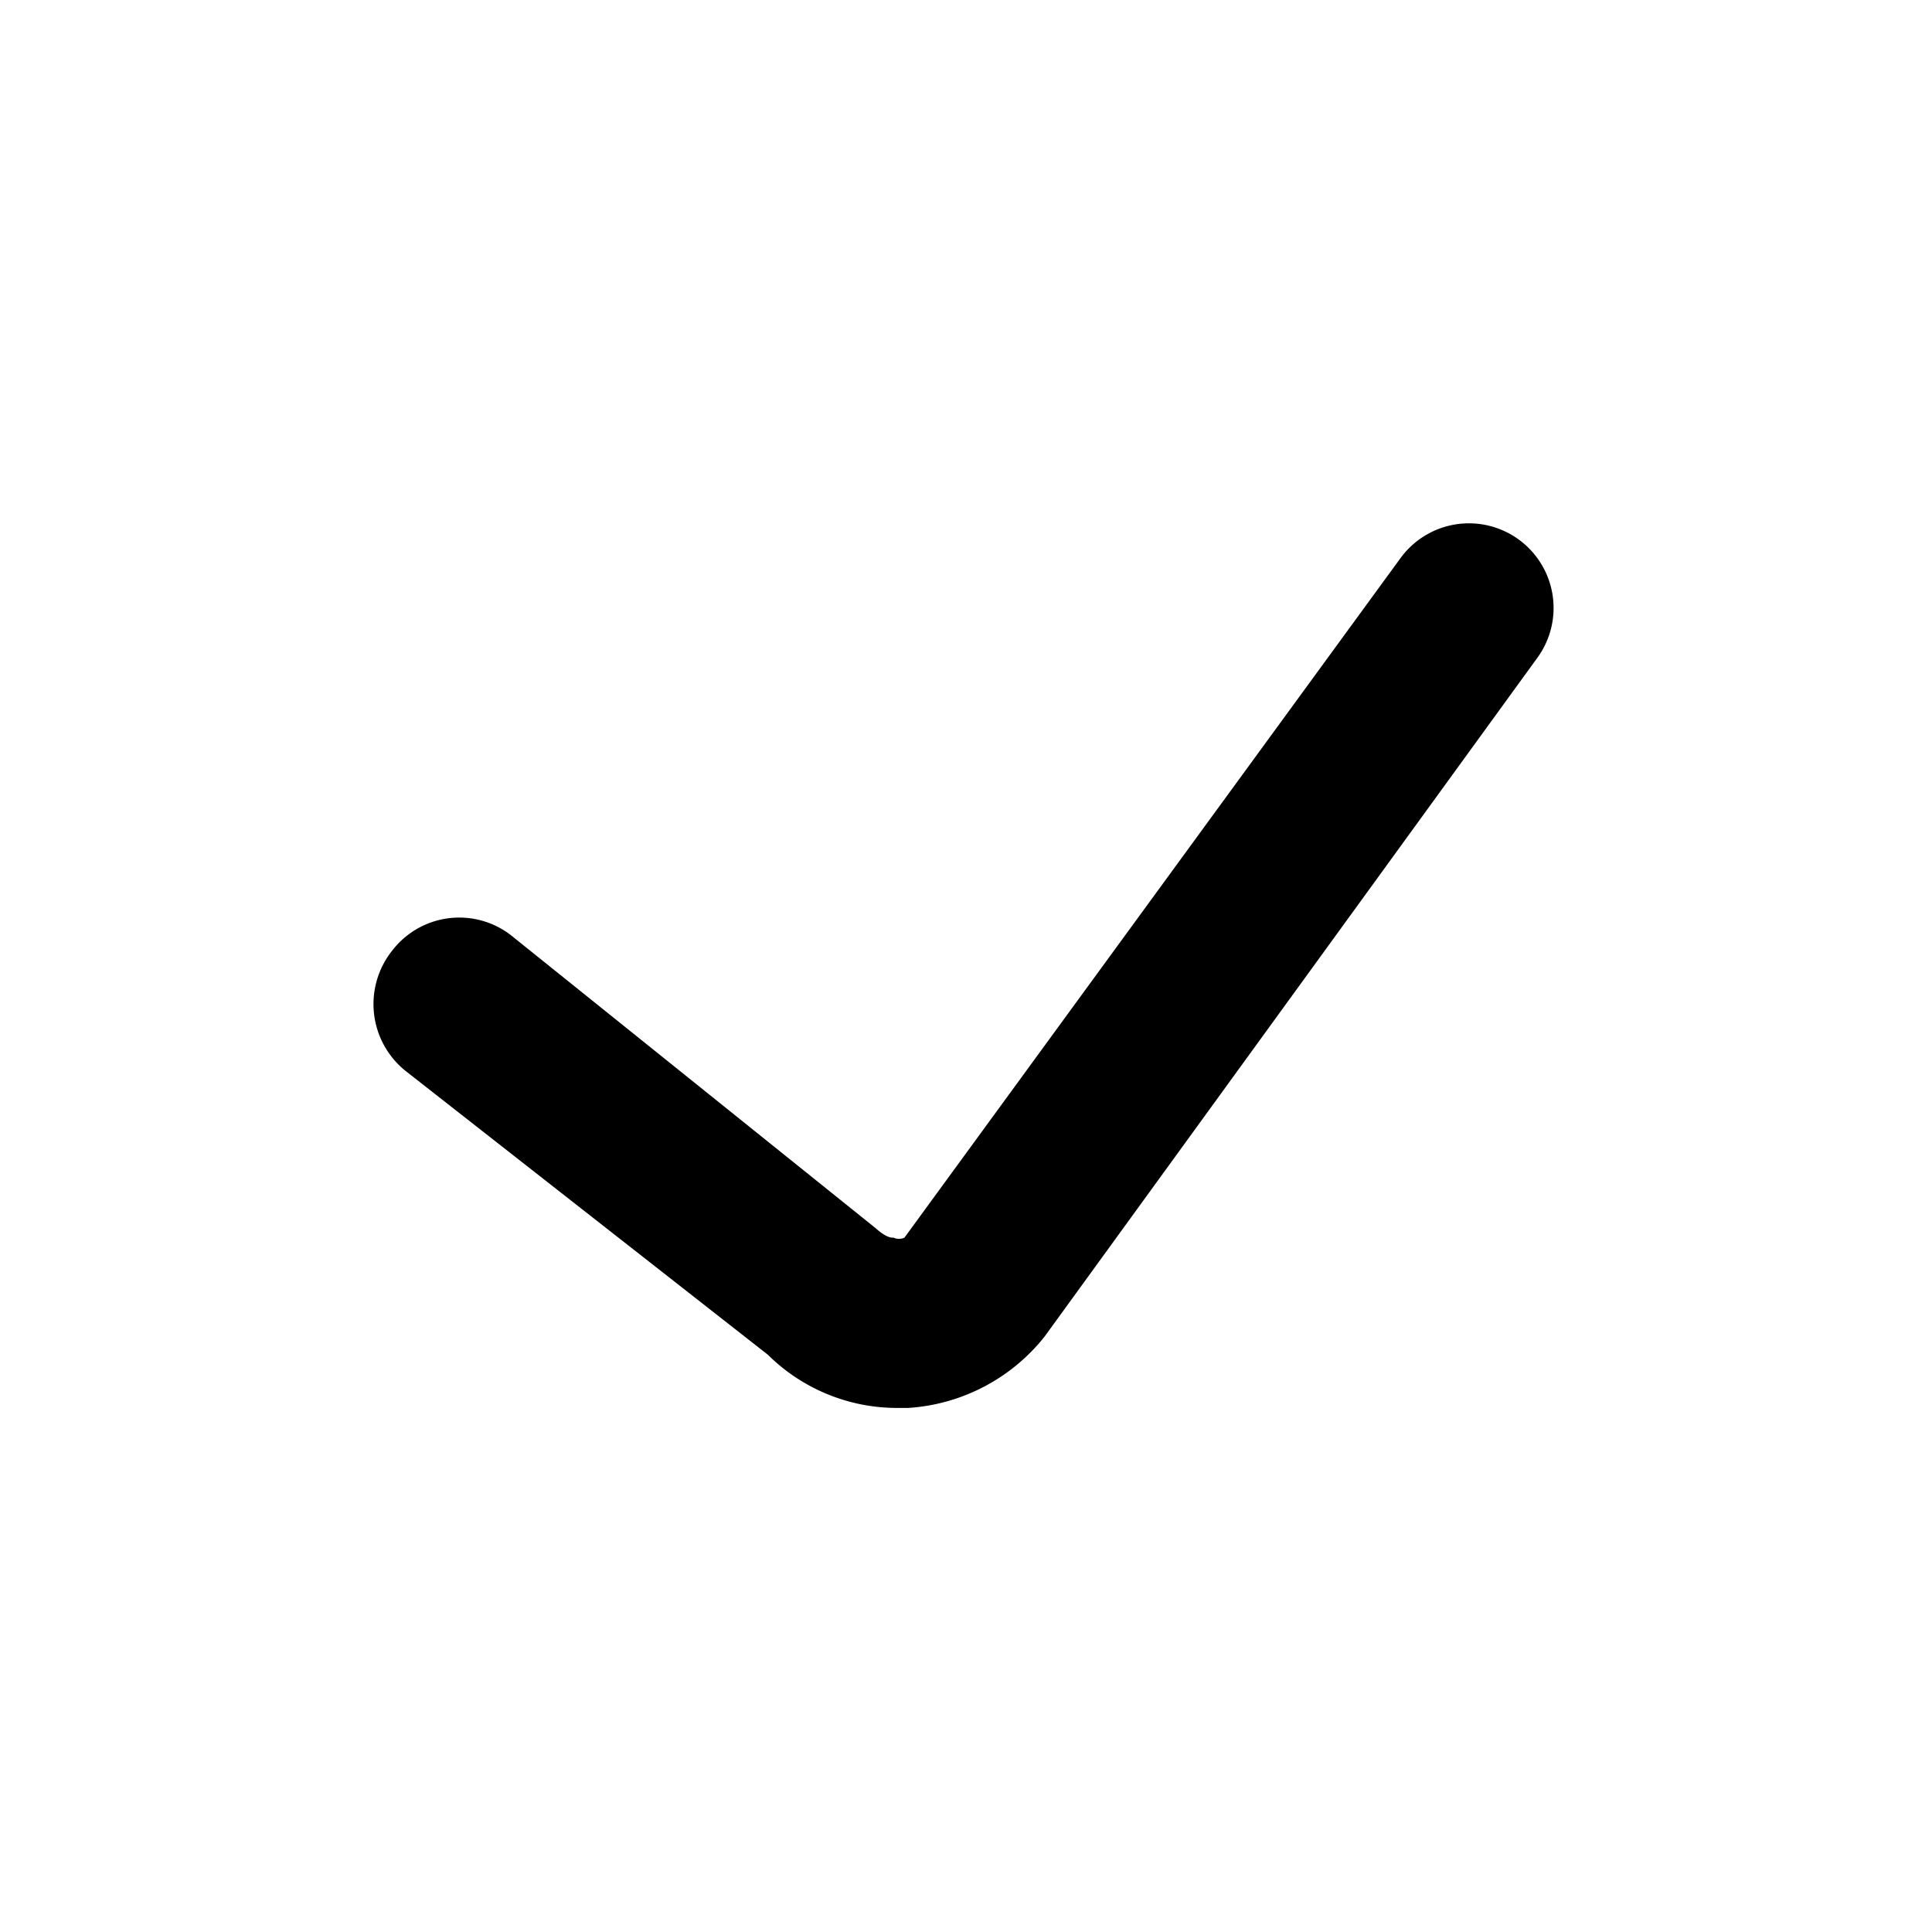 <svg xmlns="http://www.w3.org/2000/svg" xmlns:xlink="http://www.w3.org/1999/xlink" t="1702392190286" class="icon" viewBox="0 0 1024 1024" version="1.1" p-id="2297" width="32" height="32"><path d="M475.52 746.24a97.28 97.28 0 0 1-68.48-28.16l-192-150.4a45.44 45.44 0 0 1-7.04-64 44.8 44.8 0 0 1 64-7.04l192 154.24c5.76 5.12 8.32 5.12 9.6 5.12a7.04 7.04 0 0 0 5.76 0l263.04-360.32a44.8 44.8 0 0 1 72.32 53.12l-261.12 359.68a100.48 100.48 0 0 1-72.32 37.76z" p-id="2298"/></svg>